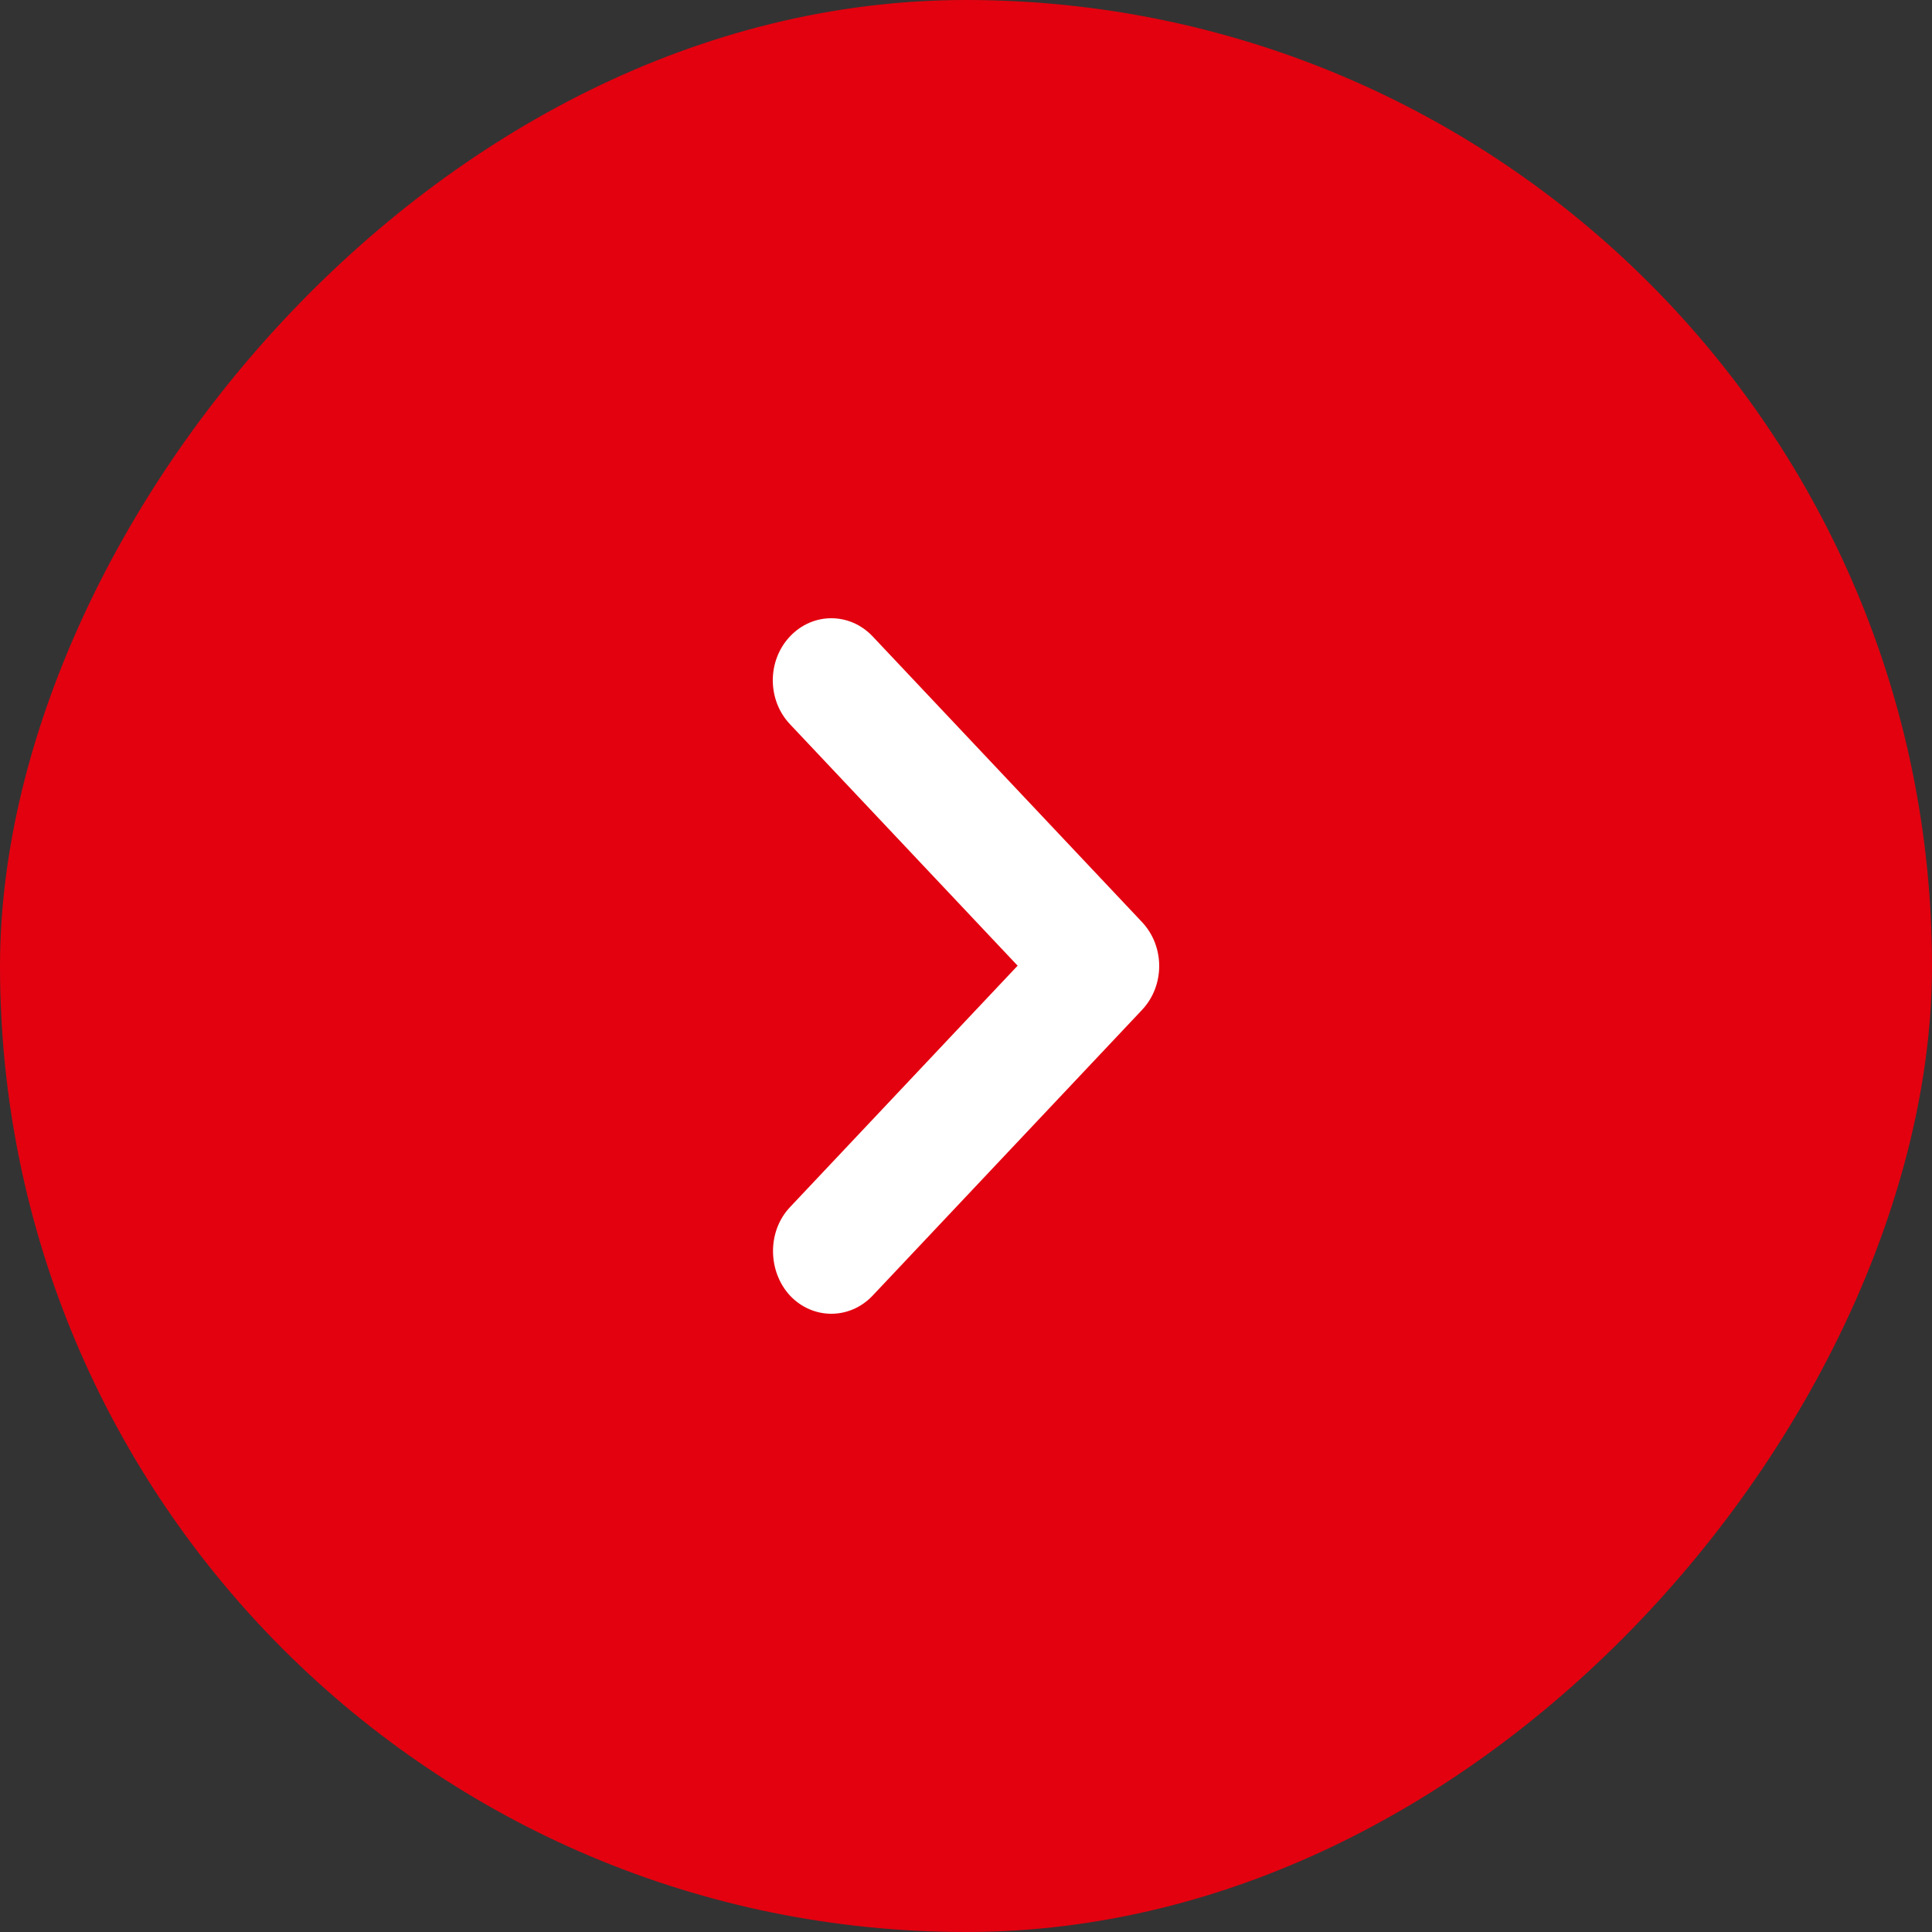 <svg width="50" height="50" viewBox="0 0 50 50" fill="none" xmlns="http://www.w3.org/2000/svg">
<rect x="0" y="0" width="50" height="50" fill="#333333" stroke="none"/>
<rect width="50" height="50" rx="25" transform="matrix(-1 0 0 1 50 0)" fill="#E3010F"/>
<path fill-rule="evenodd" clip-rule="evenodd" d="M20.444 31.242L26.336 24.992L20.444 18.742C19.852 18.114 19.852 17.099 20.444 16.471C21.036 15.843 21.993 15.843 22.585 16.471L29.556 23.864C30.148 24.493 30.148 25.507 29.556 26.136L22.585 33.529C21.993 34.157 21.036 34.157 20.444 33.529C19.867 32.901 19.852 31.87 20.444 31.242Z" fill="white"/>
</svg>
